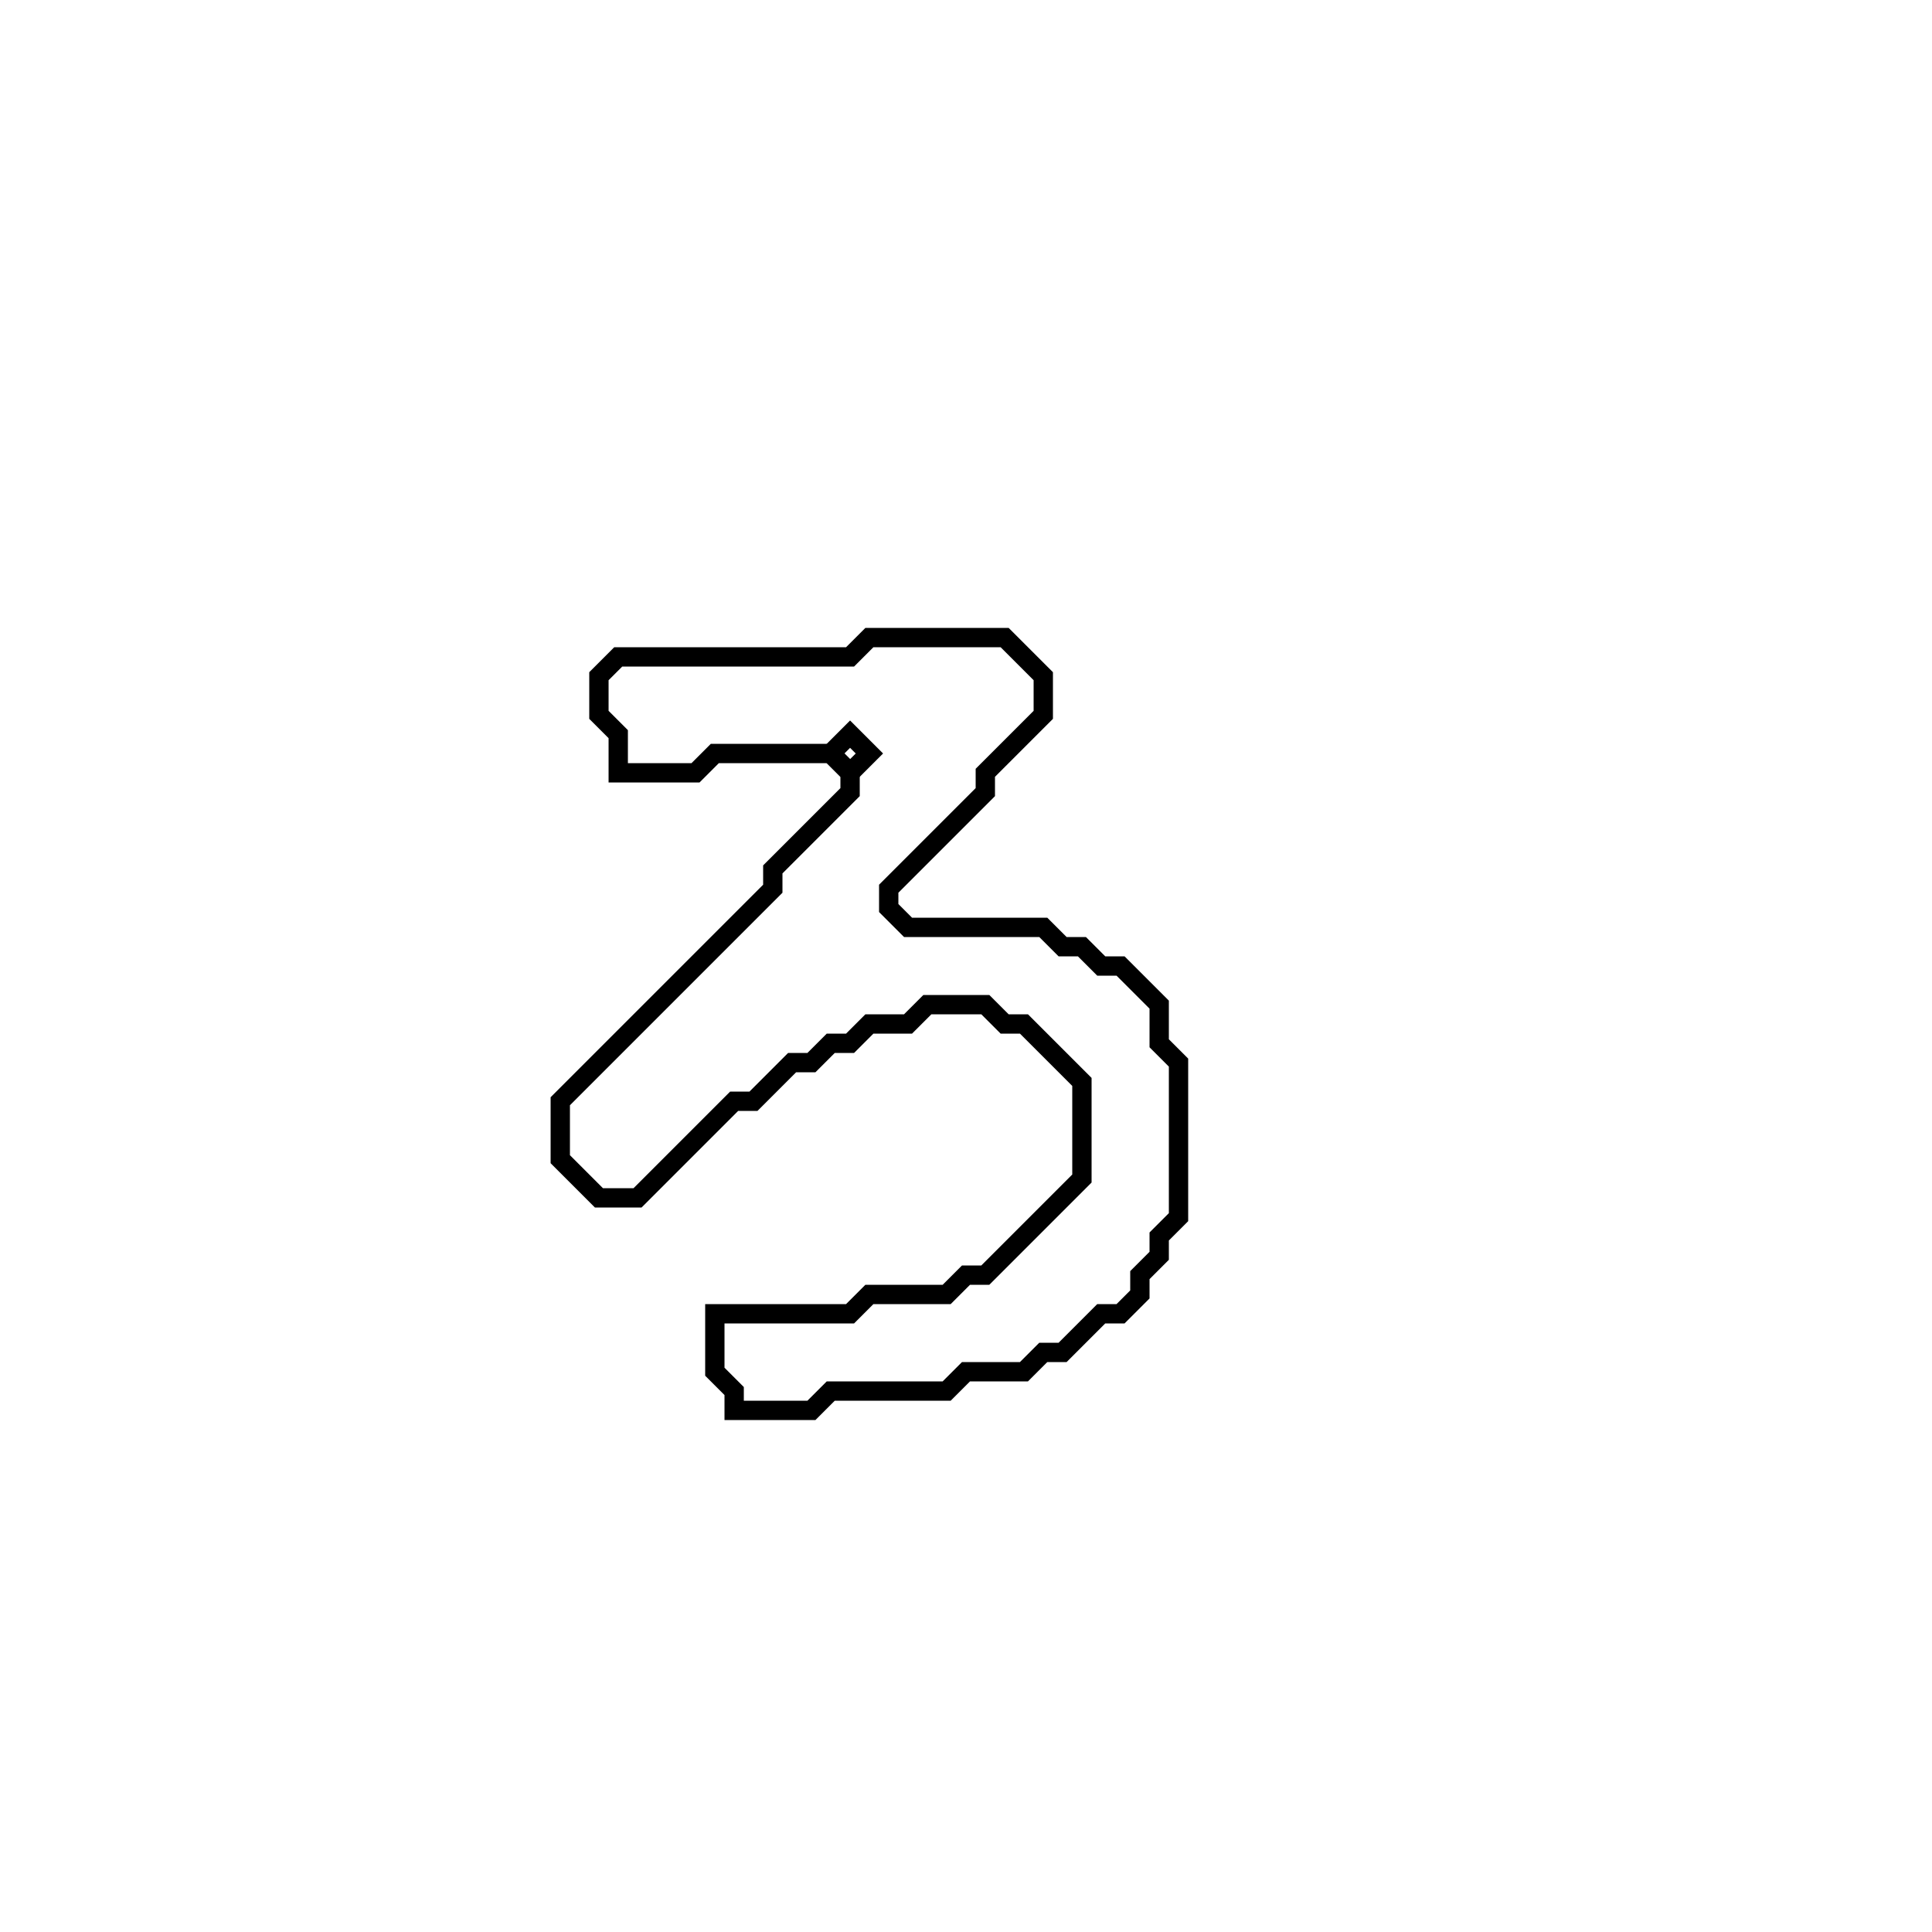 <?xml version="1.0" encoding="utf-8" ?>
<svg baseProfile="full" height="100" version="1.1" width="100" xmlns="http://www.w3.org/2000/svg" xmlns:ev="http://www.w3.org/2001/xml-events" xmlns:xlink="http://www.w3.org/1999/xlink"><defs /><polygon fill="none" id="1" points="45,33 44,34 32,34 31,35 31,37 32,38 32,40 36,40 37,39 43,39 44,40 44,41 40,45 40,46 29,57 29,60 31,62 33,62 38,57 39,57 41,55 42,55 43,54 44,54 45,53 47,53 48,52 51,52 52,53 53,53 56,56 56,61 51,66 50,66 49,67 45,67 44,68 37,68 37,71 38,72 38,73 42,73 43,72 49,72 50,71 53,71 54,70 55,70 57,68 58,68 59,67 59,66 60,65 60,64 61,63 61,55 60,54 60,52 58,50 57,50 56,49 55,49 54,48 47,48 46,47 46,46 51,41 51,40 54,37 54,35 52,33" stroke="black" stroke-width="1" /><polygon fill="none" id="2" points="43,39 44,38 45,39 44,40" stroke="black" stroke-width="1" /></svg>